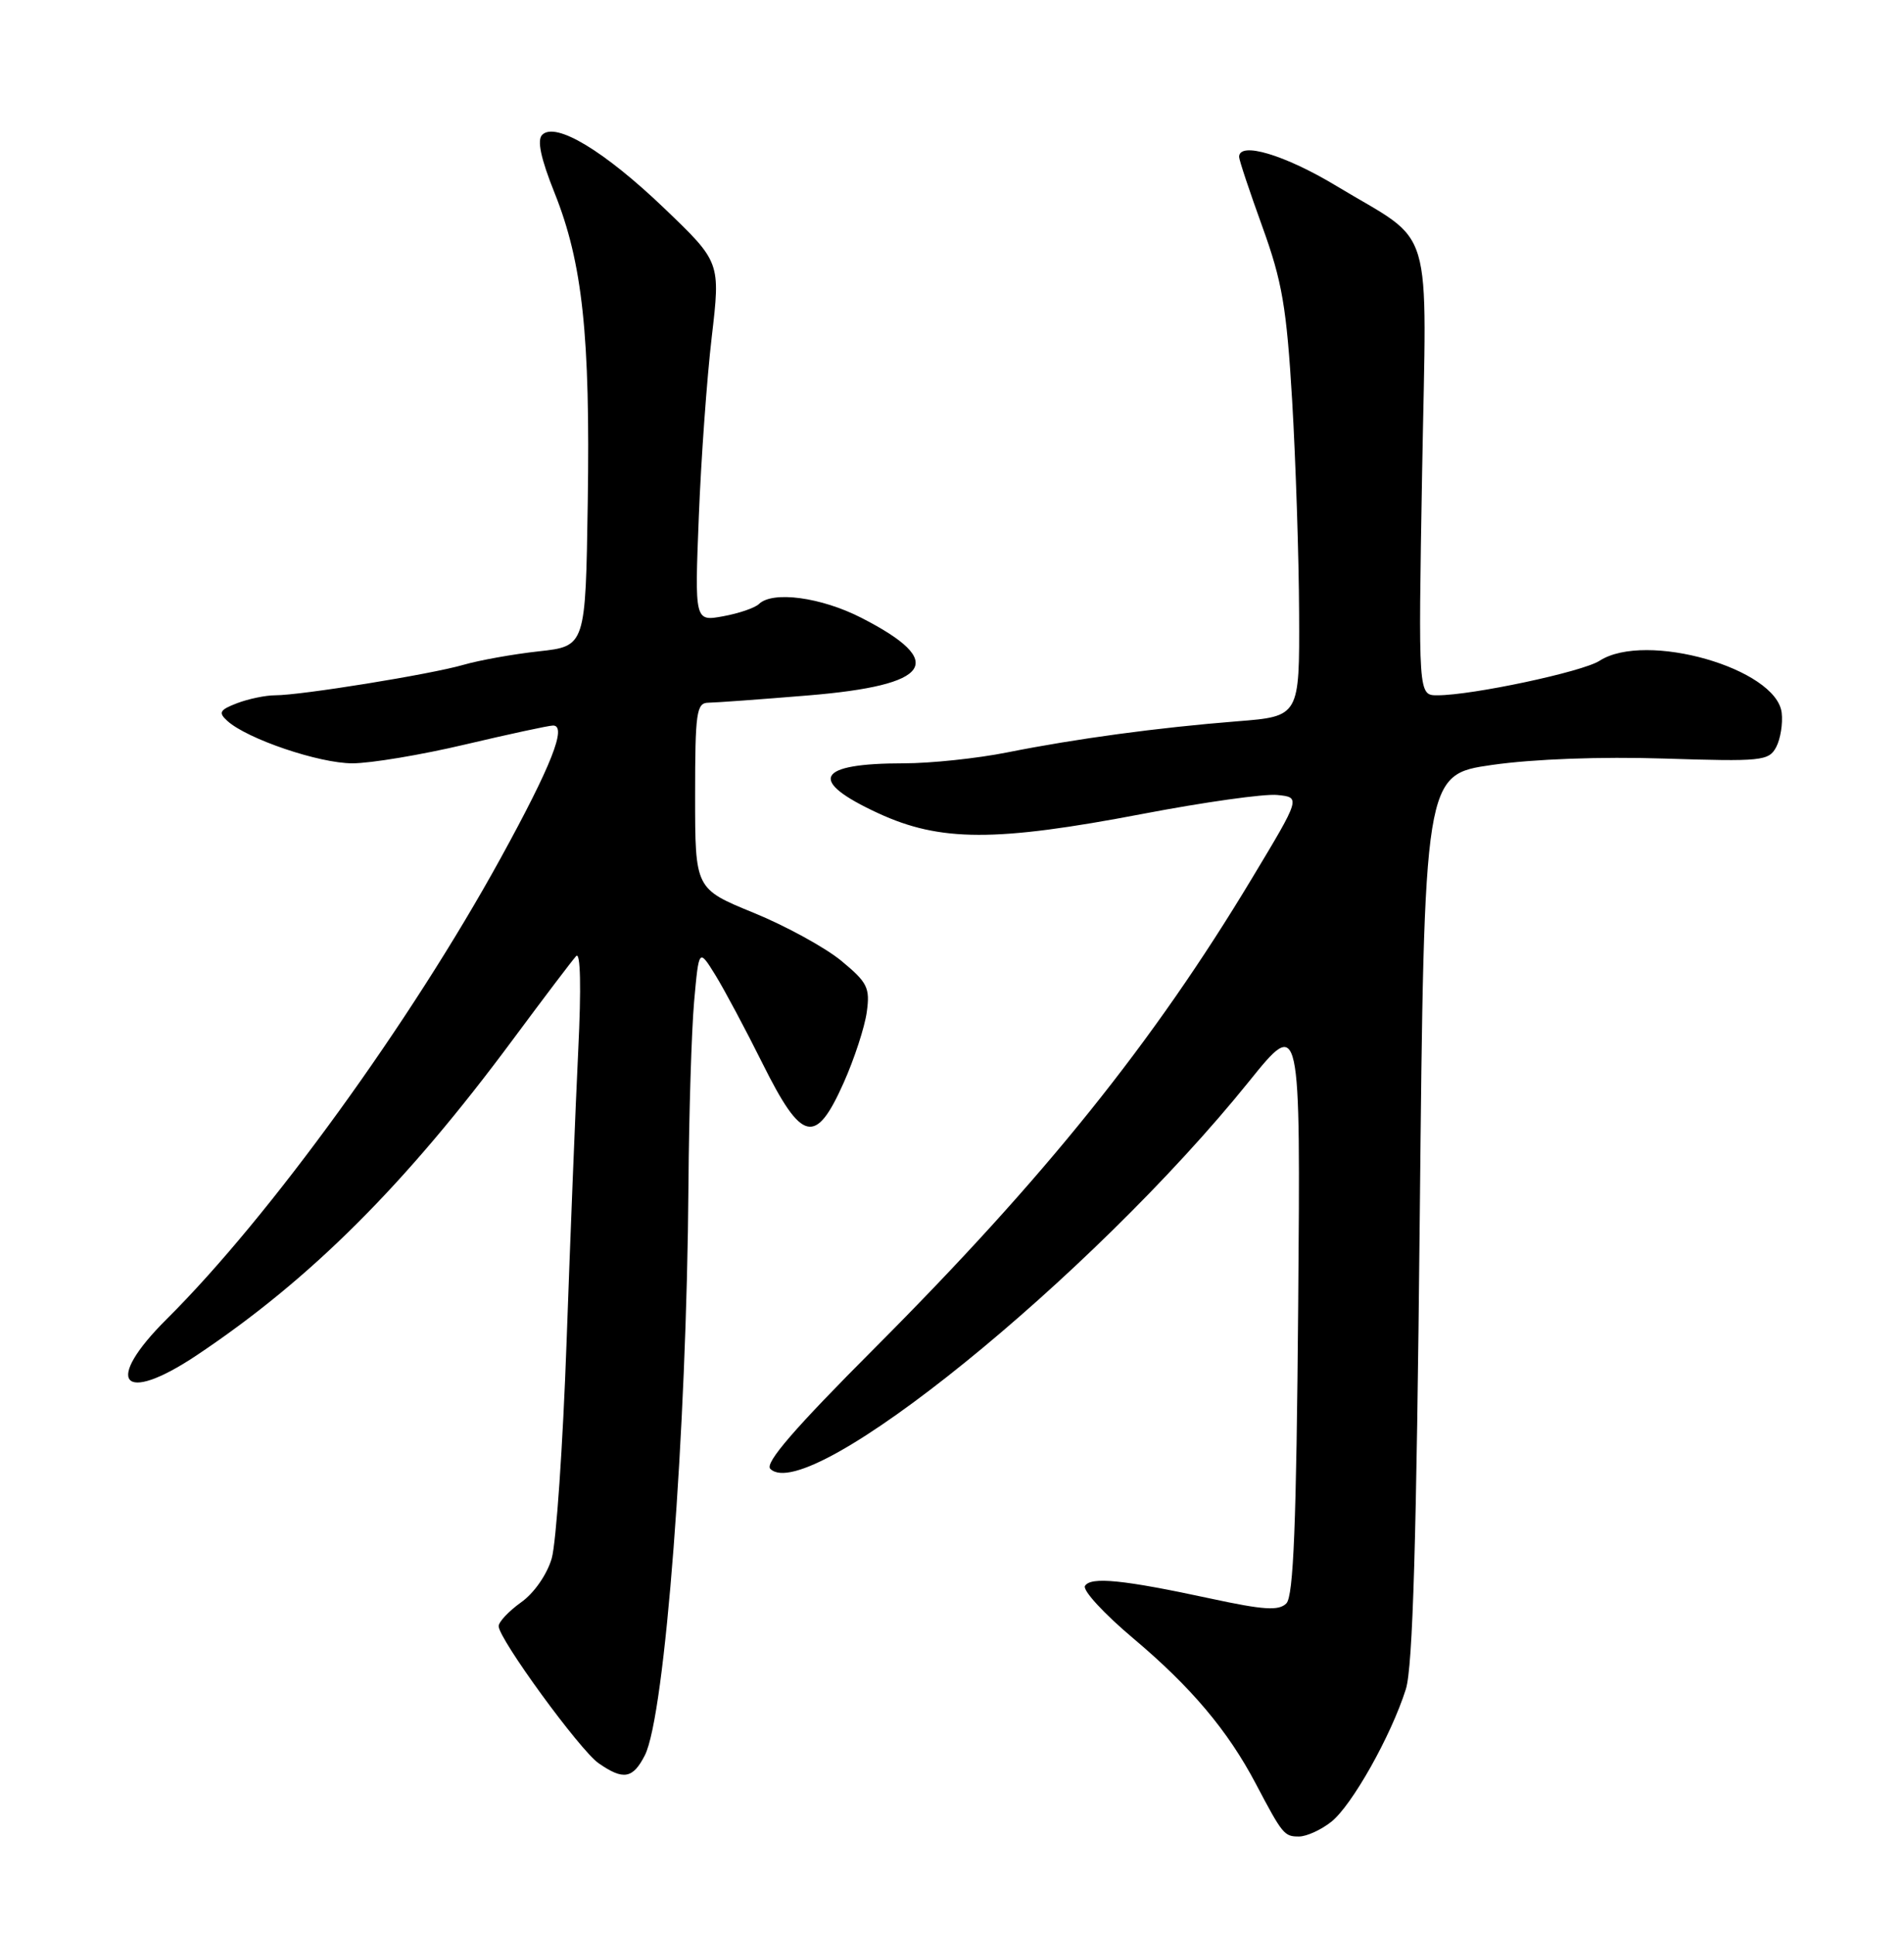<?xml version="1.0" encoding="UTF-8" standalone="no"?>
<!DOCTYPE svg PUBLIC "-//W3C//DTD SVG 1.1//EN" "http://www.w3.org/Graphics/SVG/1.1/DTD/svg11.dtd" >
<svg xmlns="http://www.w3.org/2000/svg" xmlns:xlink="http://www.w3.org/1999/xlink" version="1.1" viewBox="0 0 252 256">
 <g >
 <path fill="currentColor"
d=" M 176.19 241.06 C 178.92 238.91 184.12 229.67 186.07 223.50 C 186.99 220.57 187.48 203.86 187.91 161.00 C 188.50 102.50 188.50 102.50 197.50 101.21 C 202.97 100.43 211.89 100.10 220.26 100.37 C 233.15 100.78 234.10 100.69 235.08 98.86 C 235.65 97.78 235.98 95.73 235.81 94.31 C 235.11 88.44 217.81 83.50 211.71 87.43 C 209.46 88.89 194.84 92.00 190.24 92.00 C 187.71 92.00 187.71 92.00 188.22 62.55 C 188.82 28.52 190.01 32.53 176.87 24.60 C 170.06 20.49 164.00 18.68 164.00 20.76 C 164.00 21.18 165.39 25.34 167.08 30.01 C 169.70 37.24 170.28 40.64 171.02 53.00 C 171.49 60.98 171.91 73.64 171.94 81.15 C 172.00 94.79 172.00 94.79 163.75 95.44 C 153.20 96.28 142.41 97.74 133.29 99.56 C 129.33 100.35 123.18 101.00 119.62 101.00 C 107.99 101.00 106.83 103.26 116.25 107.61 C 124.44 111.39 131.76 111.41 151.24 107.69 C 159.35 106.14 167.37 105.01 169.06 105.19 C 172.15 105.50 172.15 105.50 165.73 116.17 C 152.64 137.94 138.25 155.85 115.75 178.39 C 105.16 189.00 101.19 193.59 101.95 194.35 C 106.94 199.34 144.42 169.02 165.33 143.07 C 172.13 134.64 172.13 134.64 171.82 172.77 C 171.58 201.66 171.20 211.21 170.25 212.16 C 169.24 213.16 167.25 213.03 160.25 211.52 C 148.69 209.03 144.37 208.59 143.60 209.84 C 143.25 210.41 146.13 213.54 150.00 216.79 C 157.66 223.24 162.51 228.99 166.21 236.02 C 169.76 242.75 169.97 243.00 171.92 243.00 C 172.92 243.00 174.84 242.13 176.19 241.06 Z  M 85.35 232.25 C 88.02 227.00 90.89 189.50 91.12 156.72 C 91.19 147.25 91.53 136.35 91.87 132.50 C 92.50 125.50 92.50 125.50 94.67 129.00 C 95.86 130.93 98.68 136.21 100.94 140.75 C 106.14 151.18 107.95 151.60 111.67 143.25 C 113.08 140.09 114.45 135.89 114.72 133.91 C 115.17 130.70 114.81 129.99 111.36 127.14 C 109.24 125.39 104.01 122.52 99.75 120.78 C 92.00 117.61 92.00 117.61 92.00 105.30 C 92.00 94.26 92.18 93.00 93.75 92.98 C 94.71 92.97 100.64 92.54 106.93 92.02 C 123.32 90.67 125.44 87.60 114.01 81.75 C 108.68 79.02 102.27 78.16 100.45 79.92 C 99.93 80.43 97.80 81.16 95.72 81.54 C 91.94 82.23 91.94 82.23 92.49 68.37 C 92.79 60.74 93.56 50.04 94.20 44.60 C 95.36 34.69 95.36 34.69 87.93 27.57 C 79.99 19.97 73.53 16.07 71.76 17.84 C 71.06 18.54 71.57 20.96 73.40 25.53 C 77.10 34.77 78.13 44.41 77.79 66.50 C 77.50 85.50 77.50 85.50 71.33 86.18 C 67.94 86.55 63.44 87.36 61.33 87.97 C 56.98 89.23 39.84 92.00 36.40 92.00 C 35.15 92.00 32.90 92.47 31.39 93.04 C 29.07 93.93 28.87 94.28 30.08 95.38 C 32.70 97.77 42.22 101.00 46.64 101.00 C 49.05 101.00 55.78 99.88 61.60 98.50 C 67.42 97.13 72.64 96.00 73.20 96.00 C 75.08 96.00 72.97 101.34 66.29 113.50 C 54.37 135.21 35.68 161.01 22.10 174.50 C 13.64 182.90 16.10 185.95 26.01 179.34 C 41.13 169.25 53.68 156.72 67.92 137.50 C 72.00 132.00 75.75 127.05 76.26 126.50 C 76.83 125.88 76.94 130.69 76.53 139.00 C 76.17 146.43 75.48 163.75 74.99 177.50 C 74.50 191.25 73.61 204.17 73.02 206.21 C 72.39 208.35 70.68 210.81 68.96 212.02 C 67.33 213.19 66.00 214.60 66.00 215.17 C 66.00 216.84 76.74 231.57 79.22 233.30 C 82.49 235.58 83.76 235.37 85.35 232.25 Z "/>
</g>
</svg>